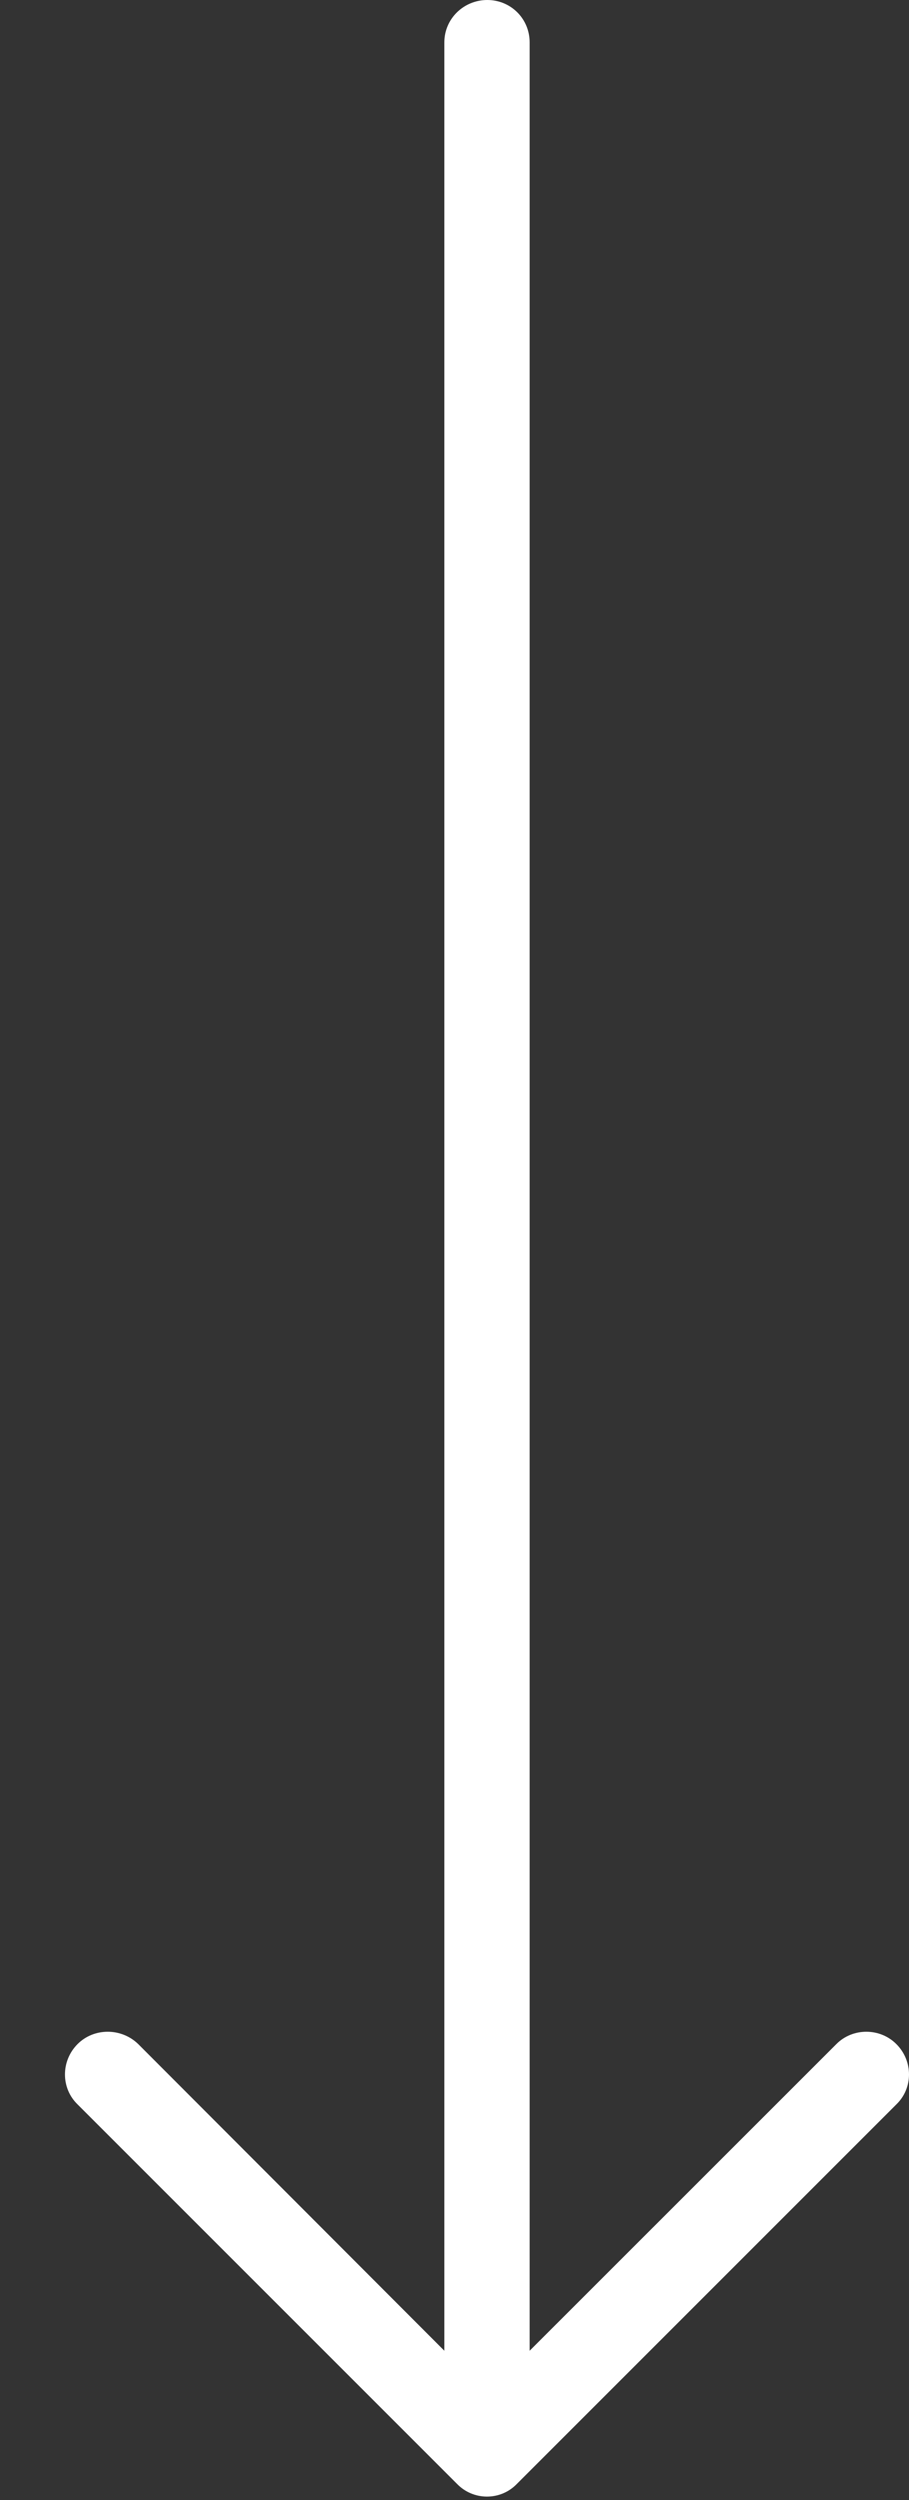 <svg width="12" height="33" viewBox="0 0 12 33" fill="none" xmlns="http://www.w3.org/2000/svg">
<rect x="0" y="0" width="12" height="33" fill="#333333" stroke="none"/>
<path d="M11.832 27.779C12.056 27.564 12.056 27.204 11.832 26.981C11.616 26.765 11.257 26.765 11.042 26.981L6.992 31.03L6.992 0.559C6.992 0.248 6.744 -2.29725e-07 6.433 -2.4334e-07C6.121 -2.56956e-07 5.866 0.248 5.866 0.559L5.866 31.03L1.824 26.981C1.601 26.765 1.241 26.765 1.025 26.981C0.802 27.204 0.802 27.564 1.025 27.779L6.033 32.787C6.249 33.011 6.609 33.011 6.824 32.787L11.832 27.779Z" fill="white"/>
</svg>
